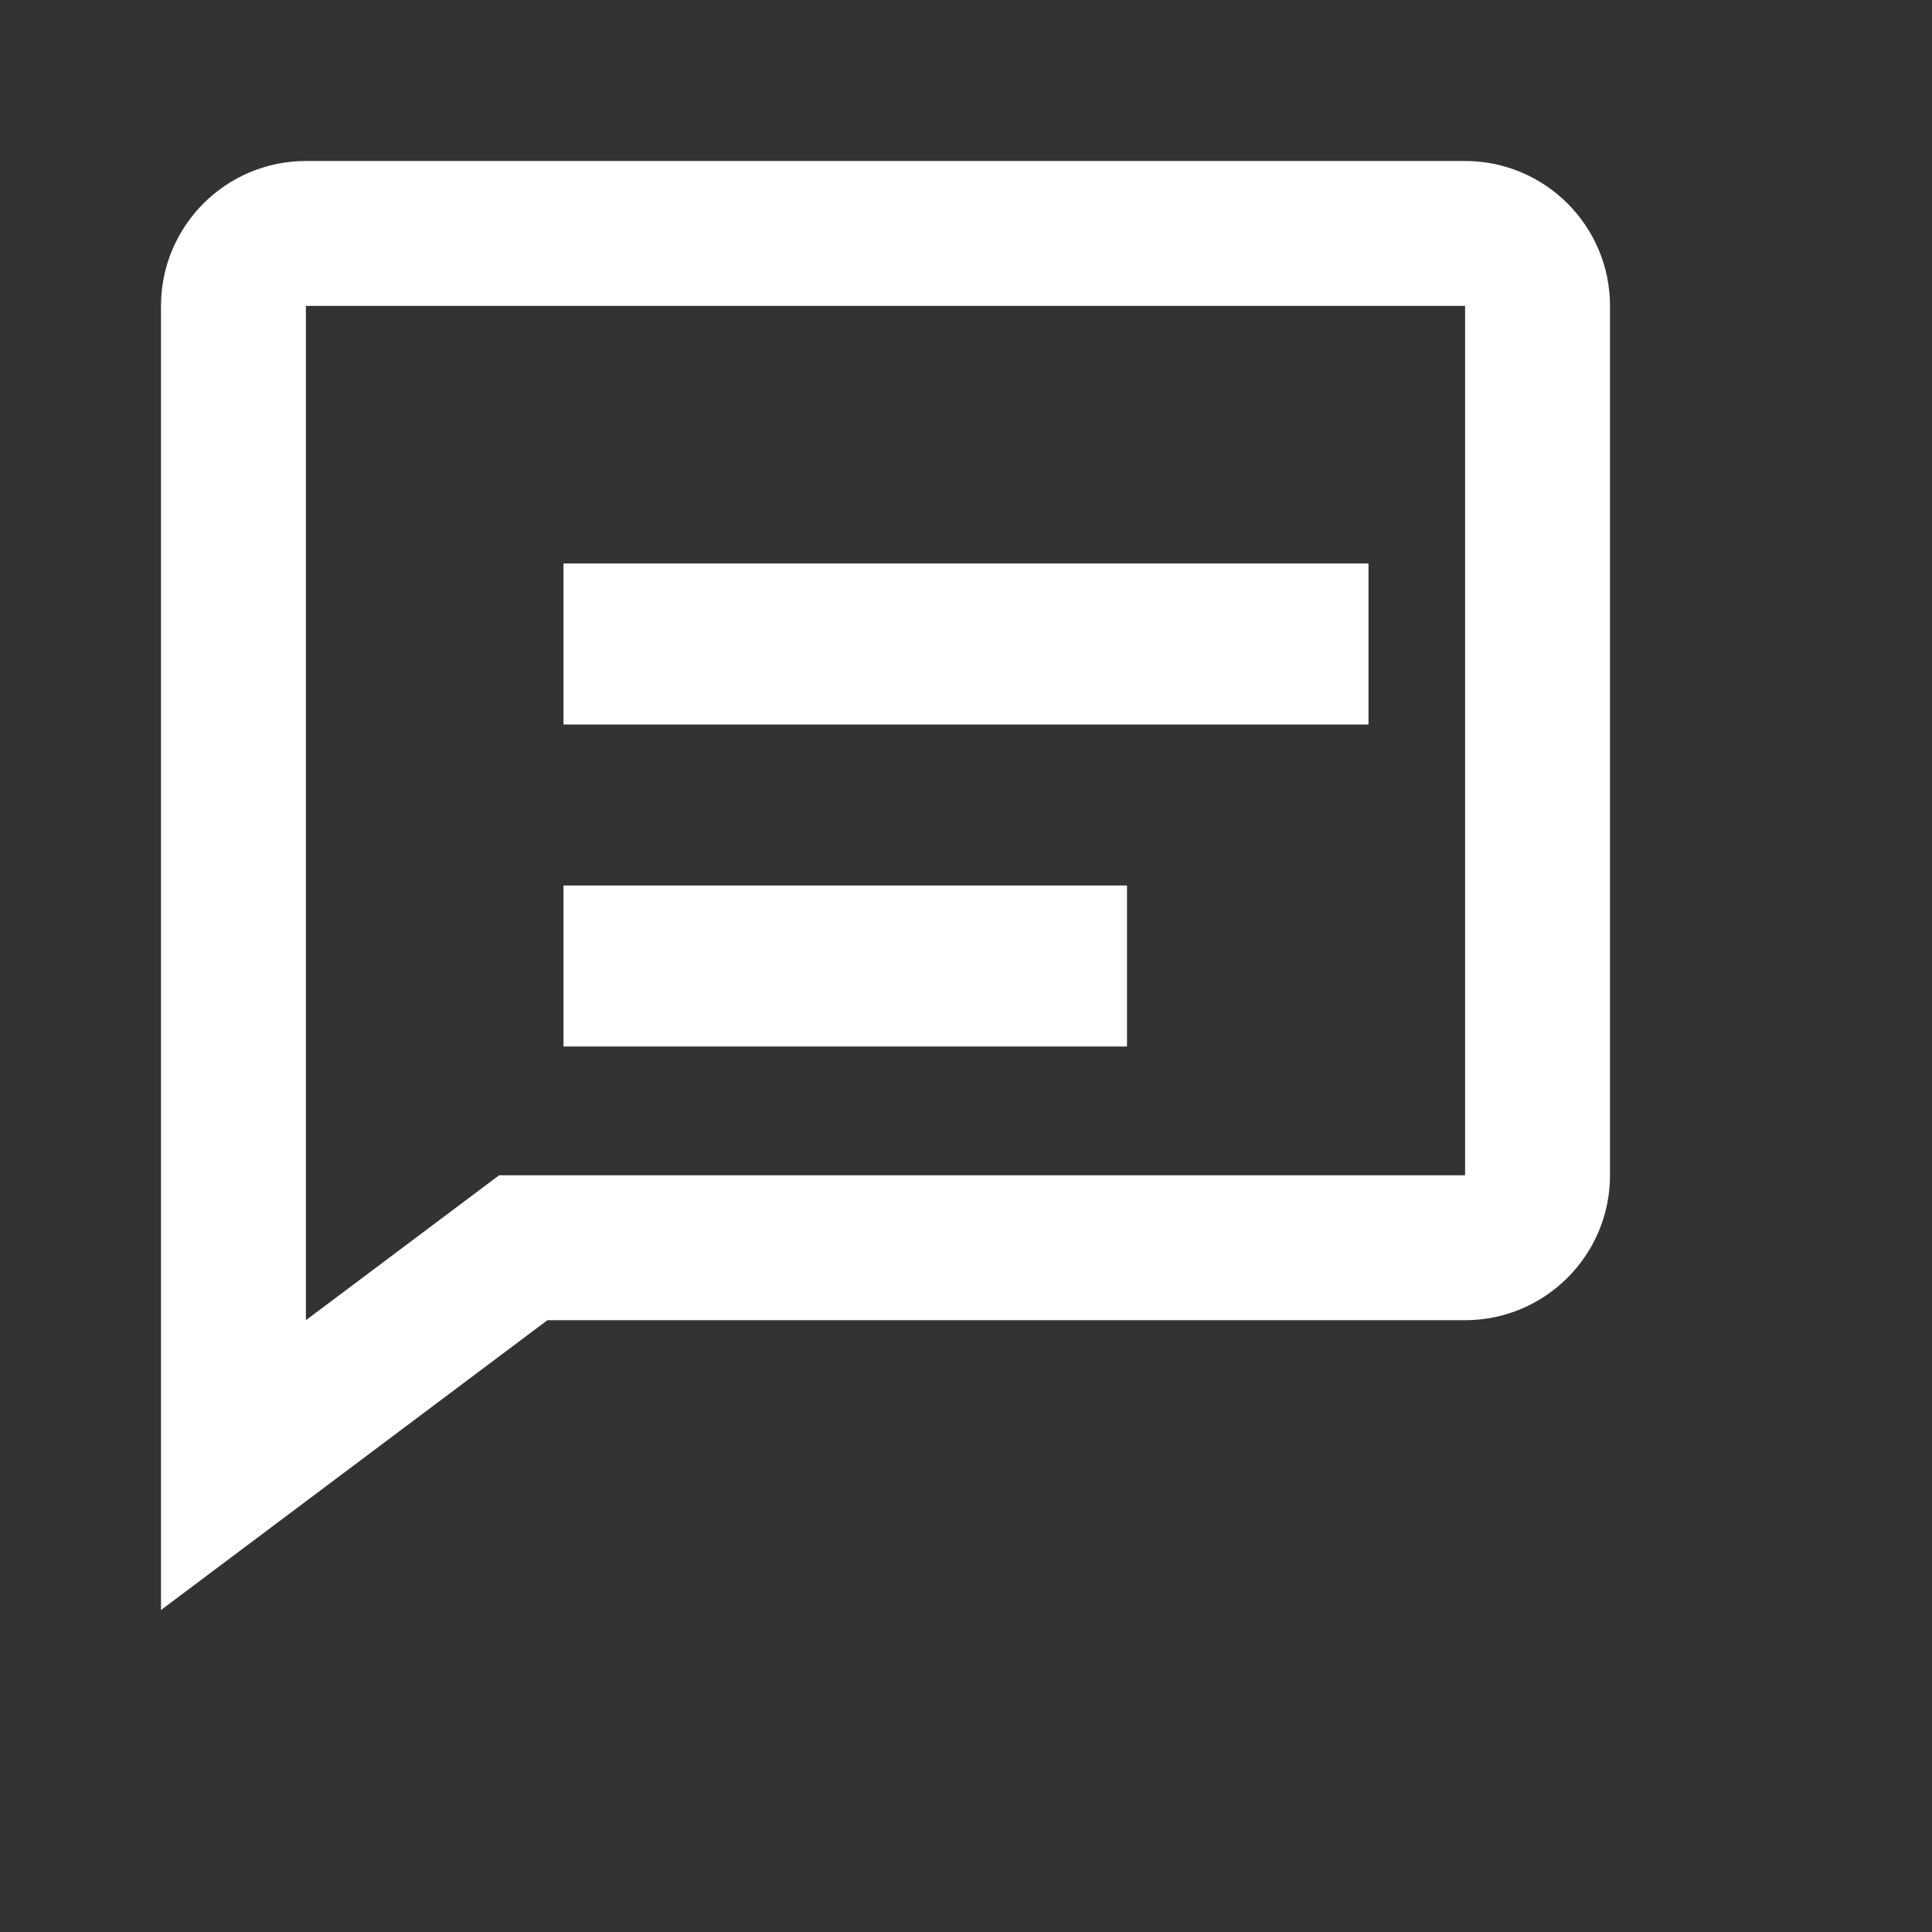 <svg width="24" height="24" viewBox="0 0 24 24" fill="none" xmlns="http://www.w3.org/2000/svg">
<rect x="0" y="0" width="24" height="24" fill="#333333" stroke="none"/>
<path d="M7 7H17V9H7V7ZM7 11H14V13H7V11Z" fill="white"/>
<path d="M18.2 2H3.8C2.807 2 2 2.807 2 3.8V20L6.8 16.4H18.2C19.193 16.4 20 15.593 20 14.6V3.8C20 2.807 19.193 2 18.2 2ZM18.2 14.6H6.2L3.8 16.4V3.8H18.2V14.6Z" fill="white"/>
</svg>
